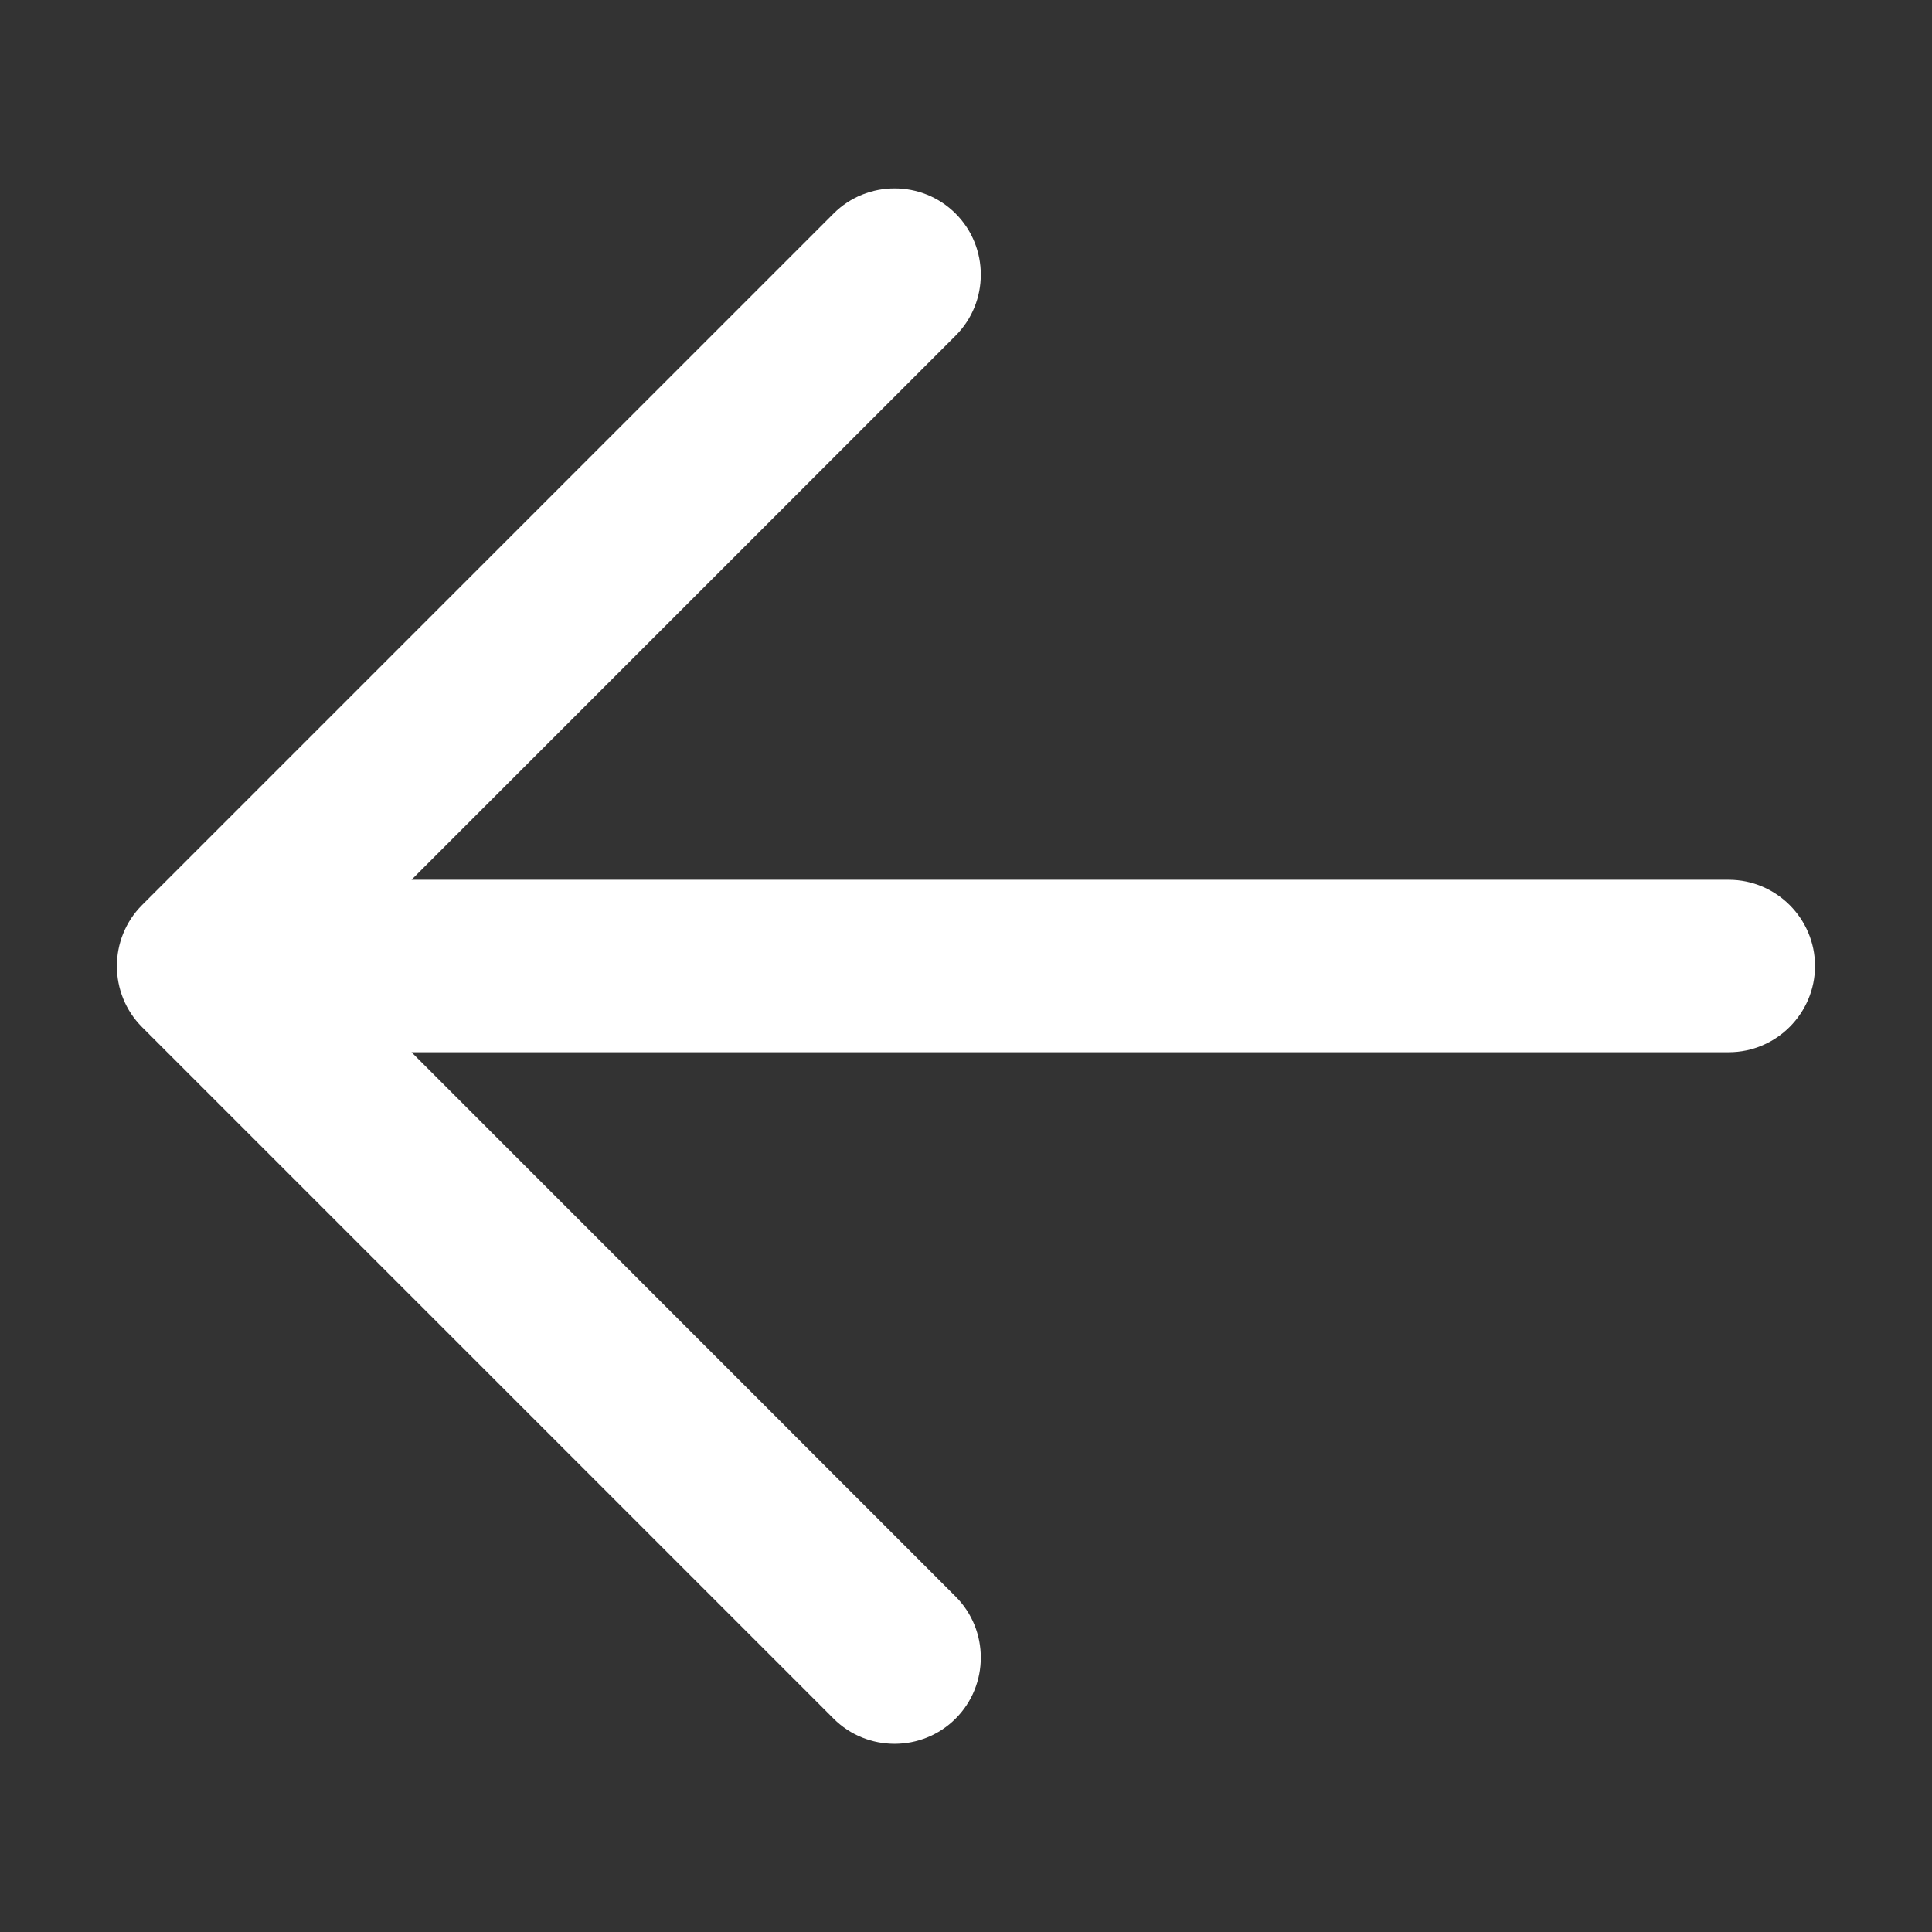 <?xml version="1.0" standalone="no"?><!DOCTYPE svg PUBLIC "-//W3C//DTD SVG 1.1//EN" "http://www.w3.org/Graphics/SVG/1.1/DTD/svg11.dtd"><svg t="1638198774644" class="icon" viewBox="0 0 1024 1024" version="1.1" xmlns="http://www.w3.org/2000/svg" p-id="1975" xmlns:xlink="http://www.w3.org/1999/xlink" width="200" height="200"><rect x="0" y="0" width="1024" height="1024" fill="#333333" stroke="none"/><defs><style type="text/css"></style></defs><path d="M916.3 466.3H218.1l288.4-288.4c17.8-17.8 17.8-46.9 0-64.7-17.8-17.8-46.9-17.8-64.7 0L75.3 479.7c-17.8 17.8-17.8 46.9 0 64.7l366.5 366.5c17.8 17.8 46.9 17.8 64.7 0 17.8-17.8 17.8-46.9 0-64.7L218.1 557.7h698.2c25.2 0 45.7-20.6 45.7-45.7 0-25.2-20.6-45.7-45.7-45.7z" fill="white" p-id="1976"></path></svg>